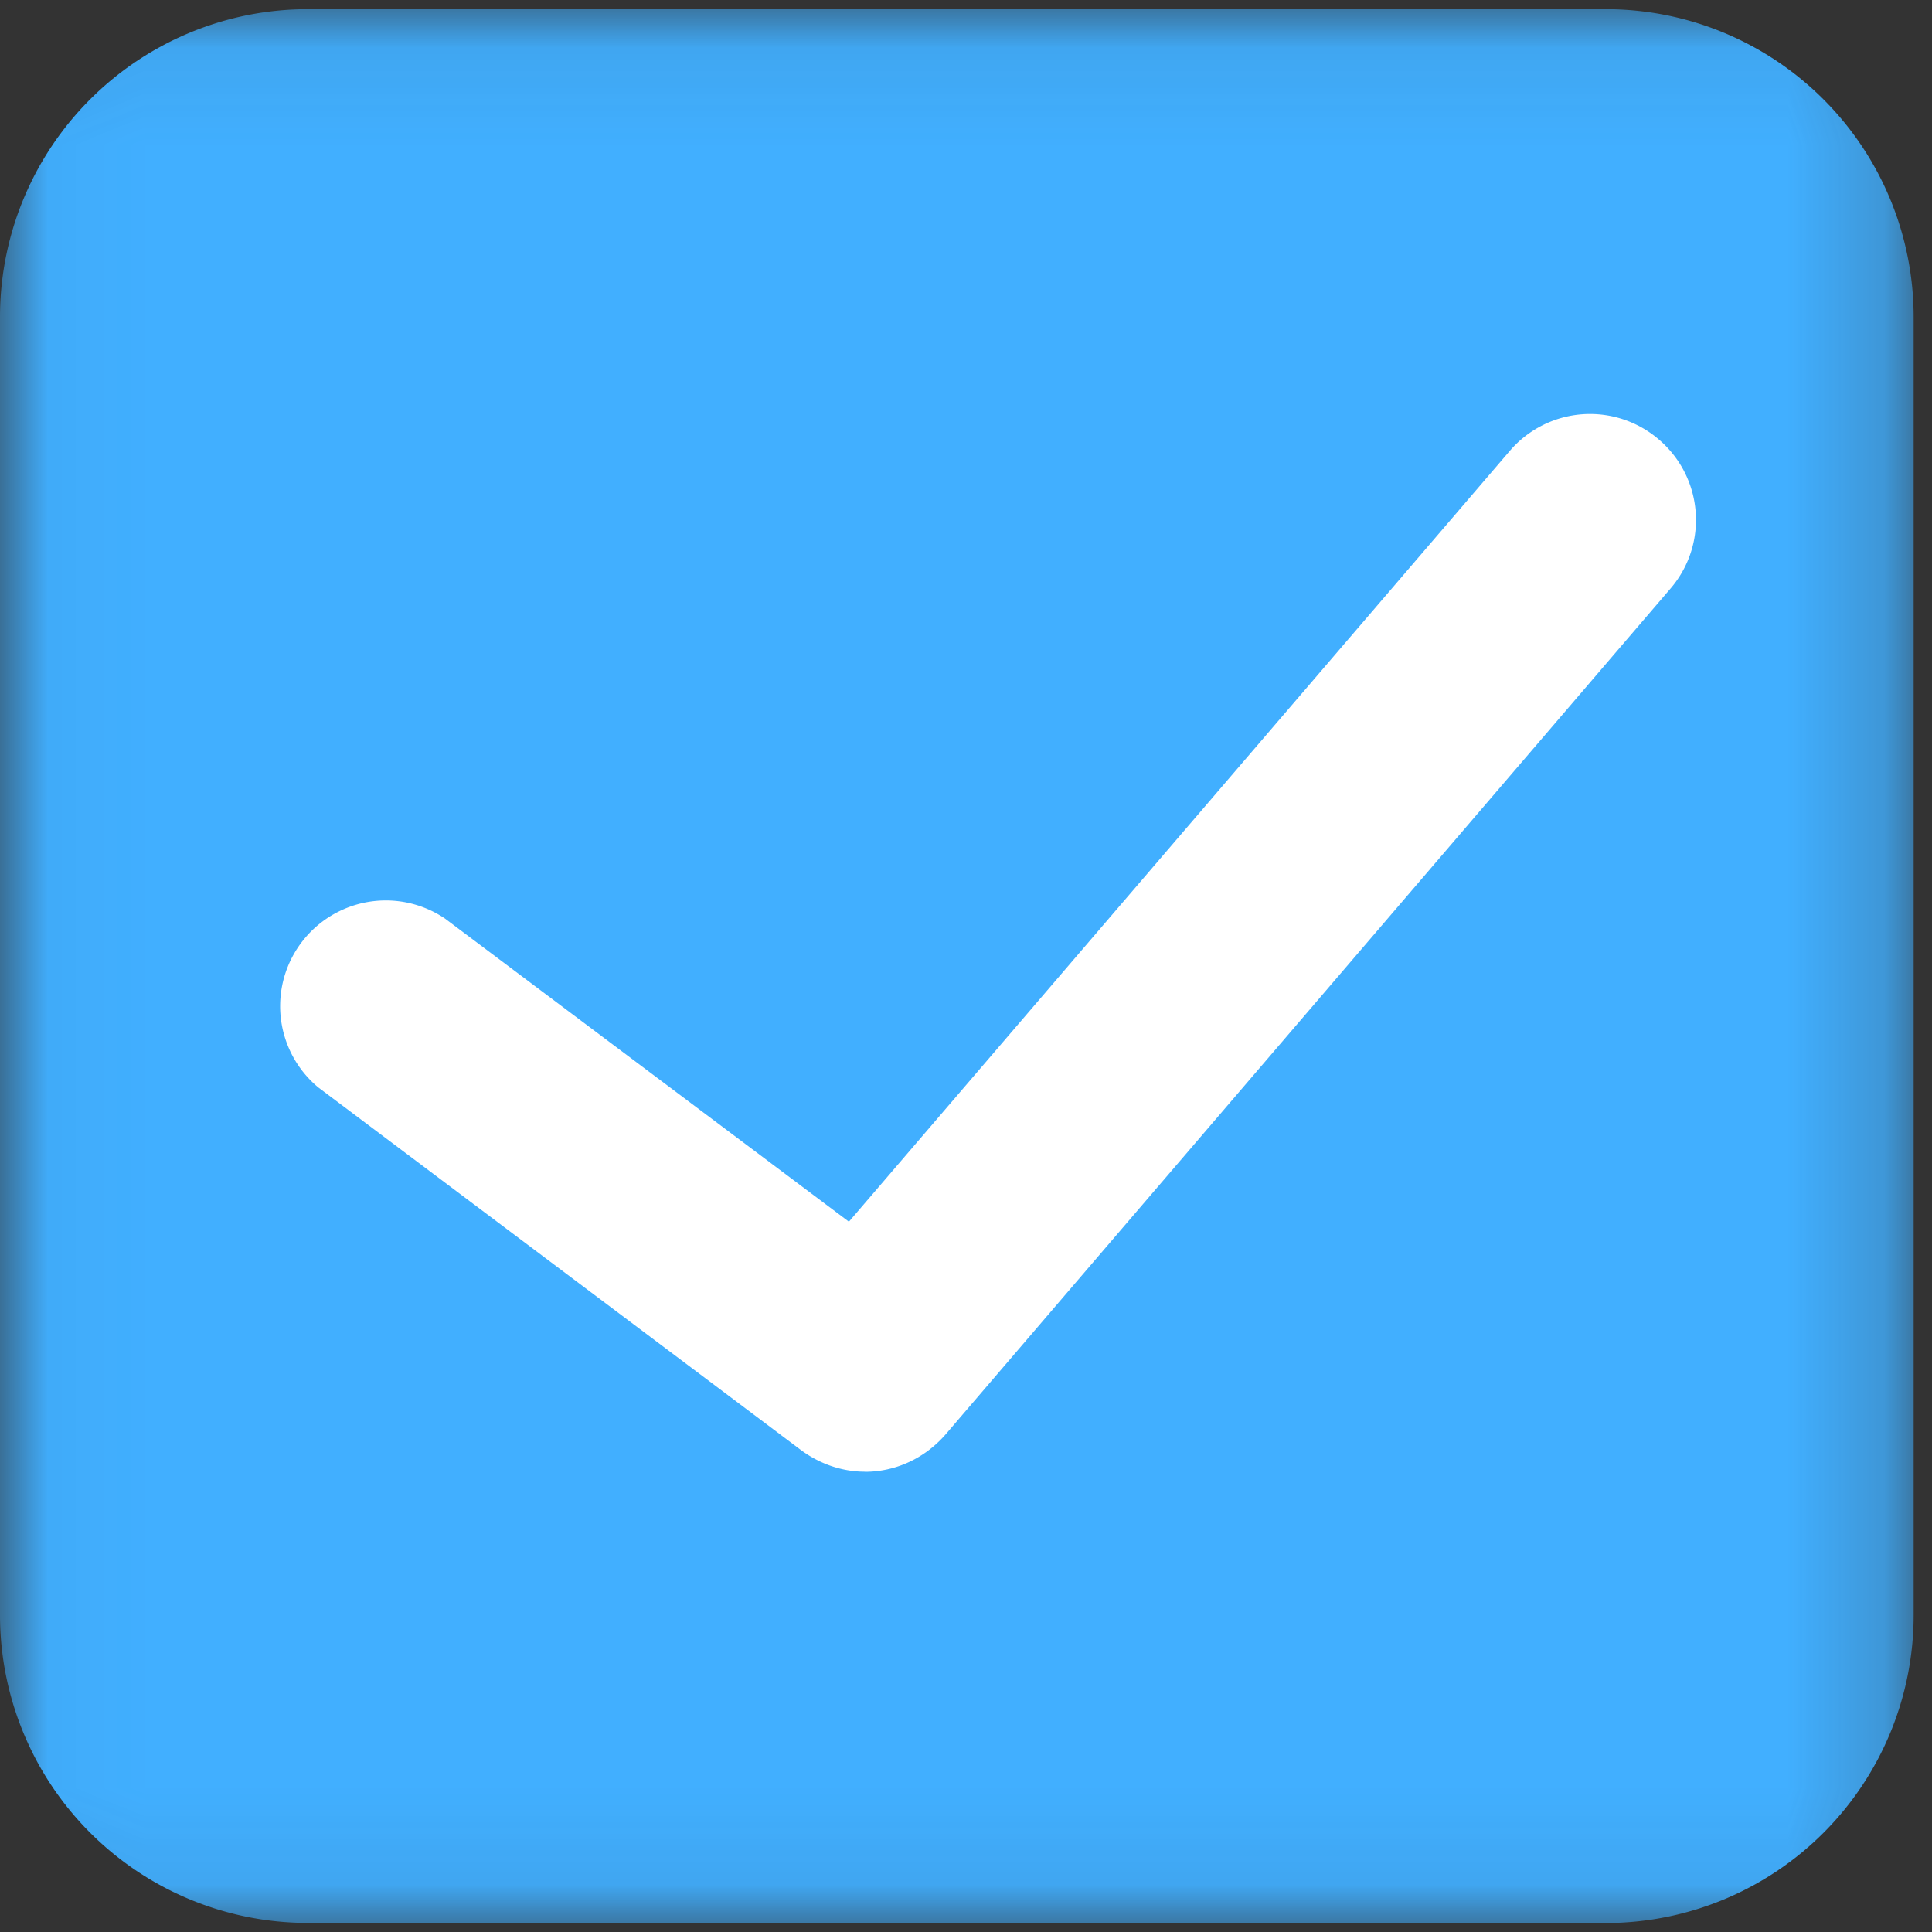 <svg xmlns="http://www.w3.org/2000/svg" xmlns:xlink="http://www.w3.org/1999/xlink" width="20" height="20" viewBox="0 0 20 20">
    <rect x="0" y="0" width="20" height="20" fill="#333333" stroke="none"/>
    <defs>
        <path id="a" d="M.029.095v19.81H19.81V.096z"/>
    </defs>
    <g fill="none" fill-rule="evenodd">
        <mask id="b" fill="#fff">
            <use xlink:href="#a"/>
        </mask>
        <path fill="#41AFFF" d="M16.624 19.906H3.186A3.187 3.187 0 0 1 0 16.719V3.281A3.186 3.186 0 0 1 3.186.095h13.438a3.187 3.187 0 0 1 3.186 3.186V16.72a3.187 3.187 0 0 1-3.186 3.187z" mask="url(#b)"/>
        <path fill="#FFF" d="M8.954 15.235c-.23 0-.46-.076-.657-.22l-5.002-3.758A1.094 1.094 0 0 1 4.608 9.51l4.18 3.137 6.841-7.979a1.094 1.094 0 0 1 1.545-.117c.46.395.513 1.085.117 1.544L9.788 14.85c-.22.252-.524.386-.834.386z"/>
    </g>
</svg>
